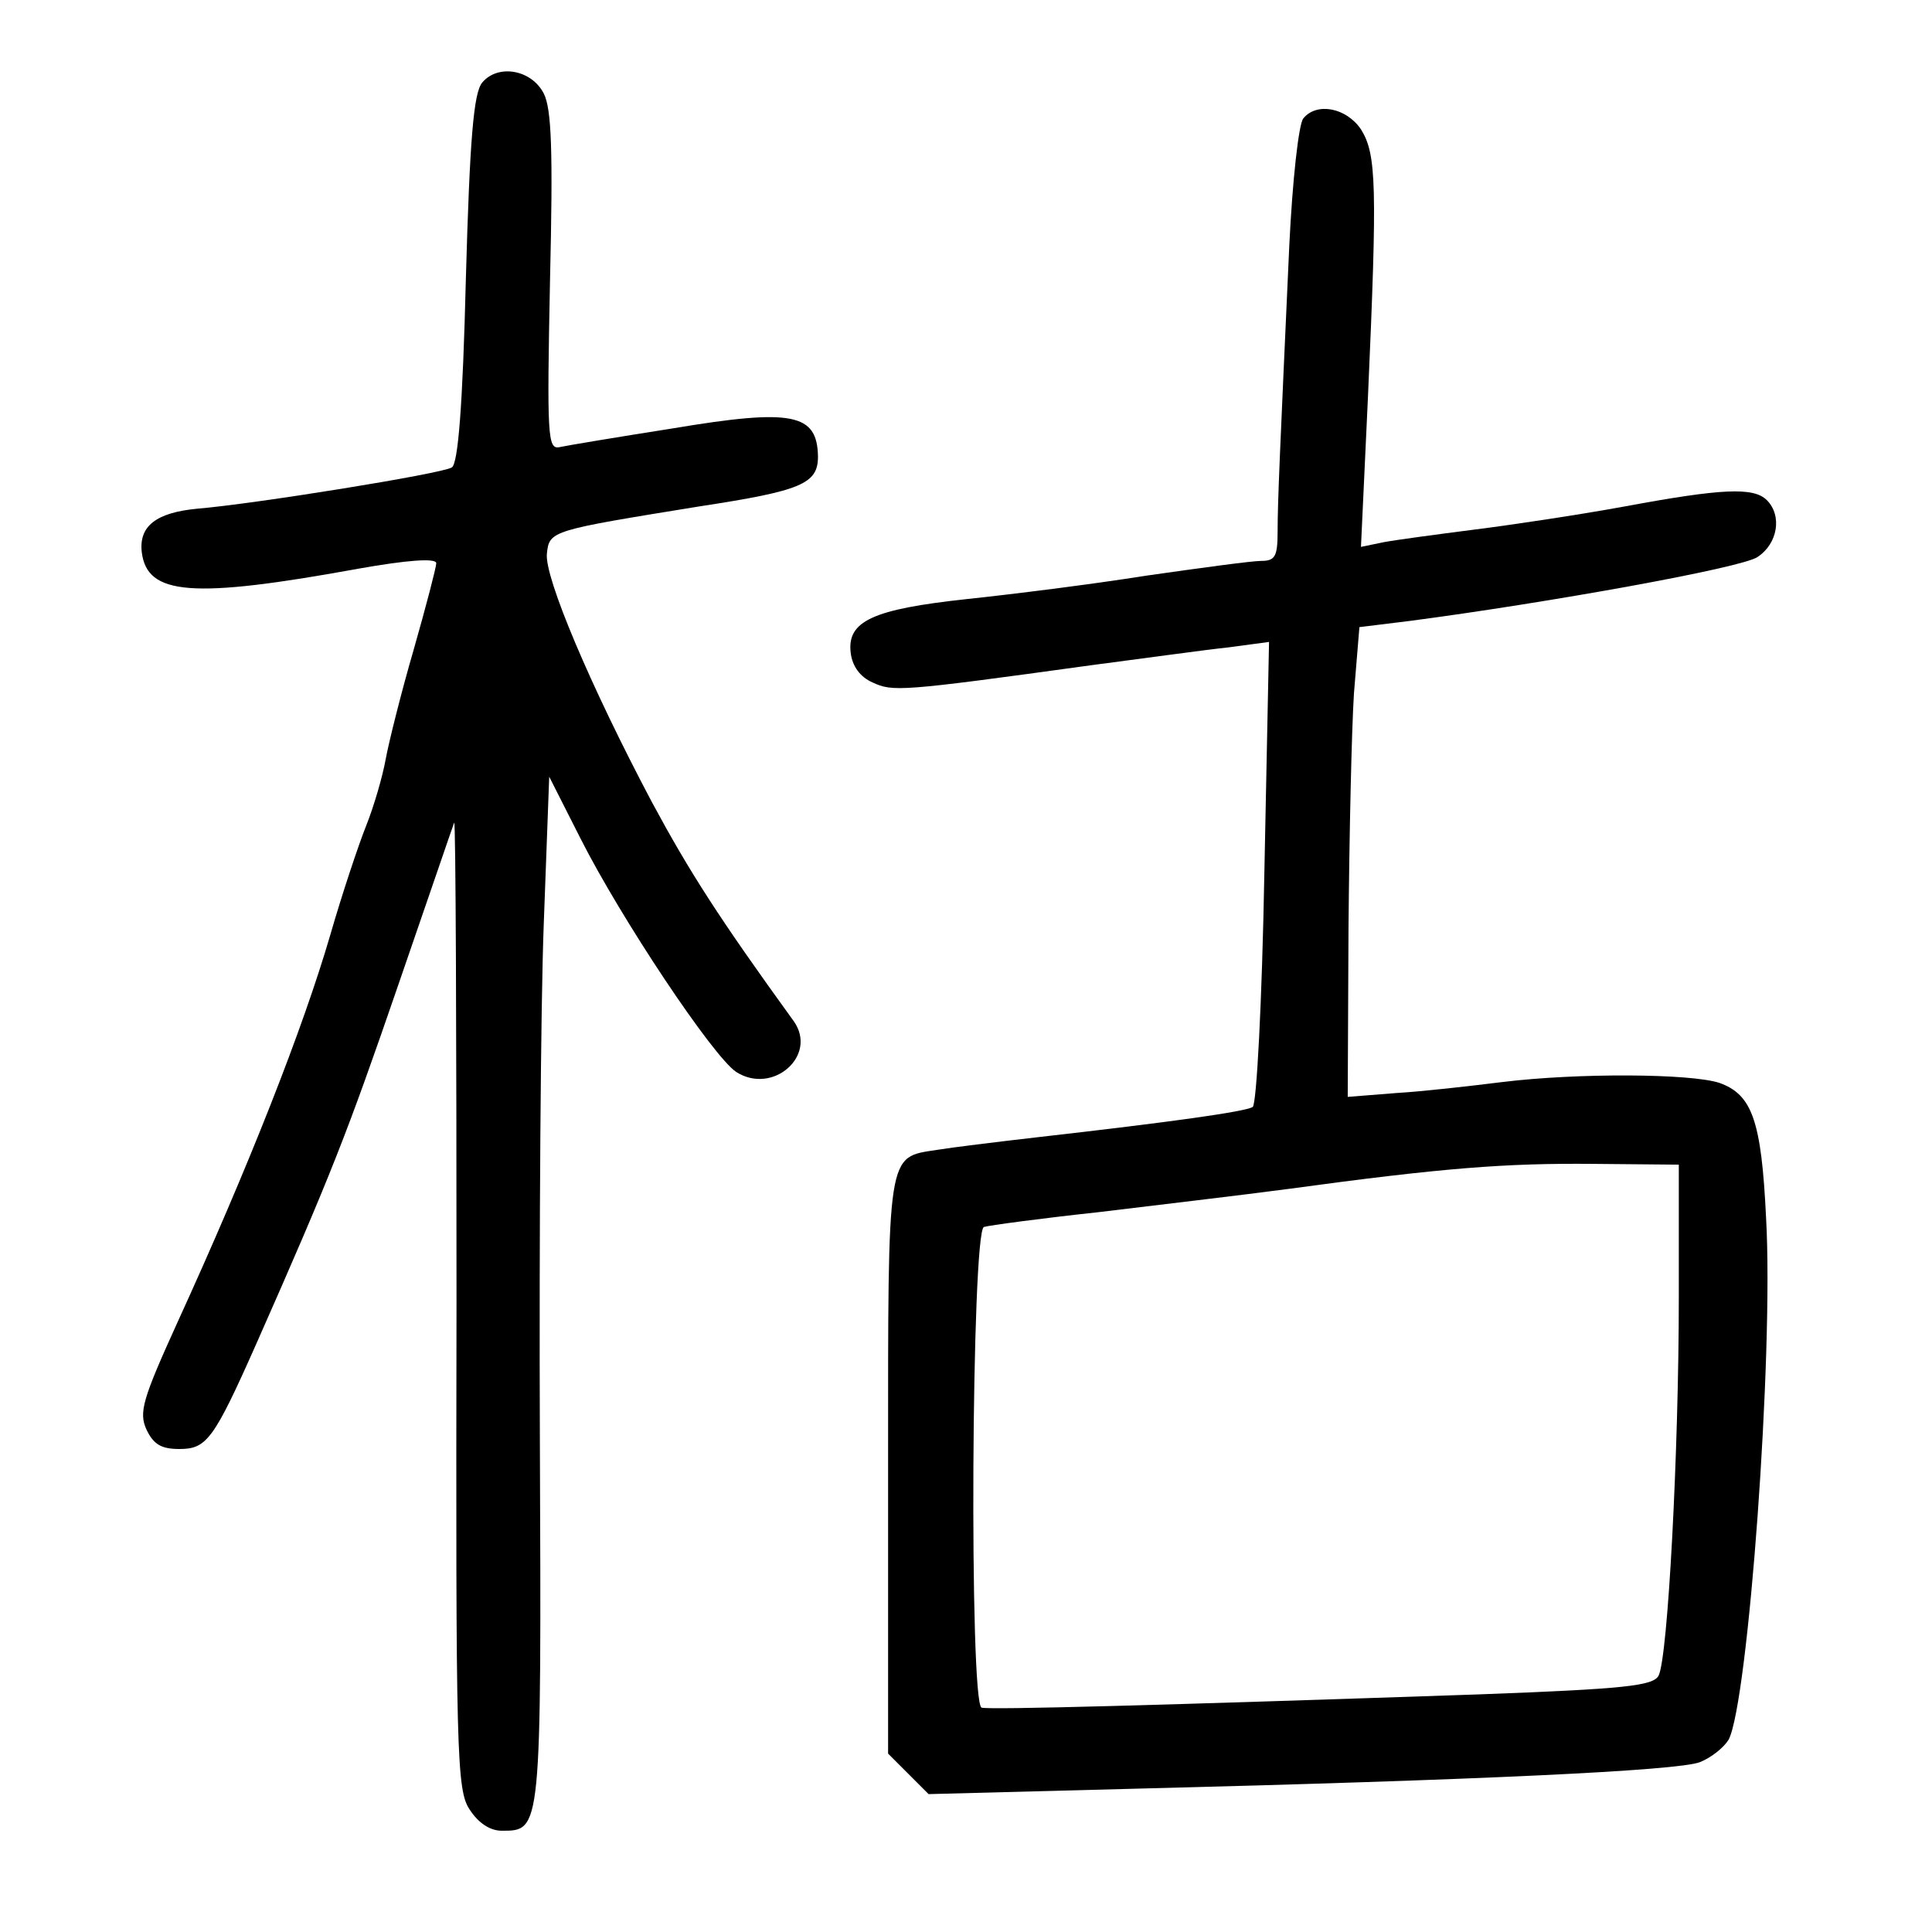 <?xml version="1.0" standalone="no"?>
<!DOCTYPE svg PUBLIC "-//W3C//DTD SVG 20010904//EN"
 "http://www.w3.org/TR/2001/REC-SVG-20010904/DTD/svg10.dtd">
<svg version="1.0" xmlns="http://www.w3.org/2000/svg"
 width="248pt" height="248pt" viewBox="0 0 248 248"
 preserveAspectRatio="xMidYMid meet">
<g transform="translate(0,248) scale(0.1,-0.1)"
fill="#000000" stroke="none">
<path d="M619 2374 c-11 -13 -16 -72 -21 -252 -4 -163 -10 -237 -18 -242 -12
-8 -254 -47 -327 -53 -52 -5 -75 -22 -71 -56 7 -55 64 -60 278 -21 62 11 100
14 100 7 0 -5 -13 -55 -29 -111 -16 -55 -32 -119 -36 -141 -4 -22 -15 -60 -25
-85 -10 -25 -31 -88 -46 -140 -35 -120 -105 -298 -196 -497 -45 -99 -50 -116
-40 -138 9 -19 19 -25 42 -25 35 0 44 11 99 135 96 217 117 271 182 460 38
110 70 204 72 209 2 5 3 -272 3 -615 -1 -582 0 -627 17 -652 11 -17 26 -27 41
-27 51 0 51 -3 49 504 -1 259 1 556 5 660 l7 189 40 -79 c52 -103 170 -280
200 -300 47 -30 105 21 74 65 -97 134 -134 192 -182 281 -80 151 -138 289
-135 319 3 30 5 30 196 61 131 20 152 29 152 64 -1 55 -32 62 -187 36 -70 -11
-136 -22 -145 -24 -15 -3 -16 14 -12 213 4 169 2 221 -8 241 -16 31 -59 38
-79 14z"/>
<path d="M1673 2328 c-6 -7 -14 -80 -18 -163 -12 -264 -15 -329 -15 -367 0
-32 -3 -38 -21 -38 -12 0 -78 -9 -148 -19 -69 -11 -173 -24 -230 -30 -120 -13
-154 -28 -149 -69 2 -17 12 -31 28 -38 26 -12 34 -12 280 22 69 9 148 20 177
23 l52 7 -6 -296 c-3 -167 -10 -298 -15 -301 -10 -6 -102 -19 -278 -39 -52 -6
-109 -13 -127 -16 -65 -10 -63 2 -63 -405 l0 -370 26 -26 26 -26 267 7 c438
11 694 23 723 34 15 6 31 19 37 29 25 48 58 494 48 670 -6 125 -18 158 -60
173 -37 12 -181 13 -279 1 -40 -5 -101 -12 -135 -14 l-63 -5 1 216 c1 120 4
255 7 302 l7 85 65 8 c175 23 426 68 446 82 26 17 32 53 12 73 -17 17 -58 15
-182 -8 -60 -11 -147 -24 -195 -30 -47 -6 -99 -13 -115 -16 l-29 -6 9 193 c12
271 11 311 -9 343 -19 28 -57 35 -74 14z m482 -1513 c0 -198 -14 -463 -26
-486 -7 -13 -43 -17 -231 -24 -411 -14 -628 -20 -638 -17 -16 6 -13 611 3 617
6 2 73 11 147 19 74 9 185 22 245 30 198 27 278 33 390 32 l110 -1 0 -170z"/>
</g>
</svg>

